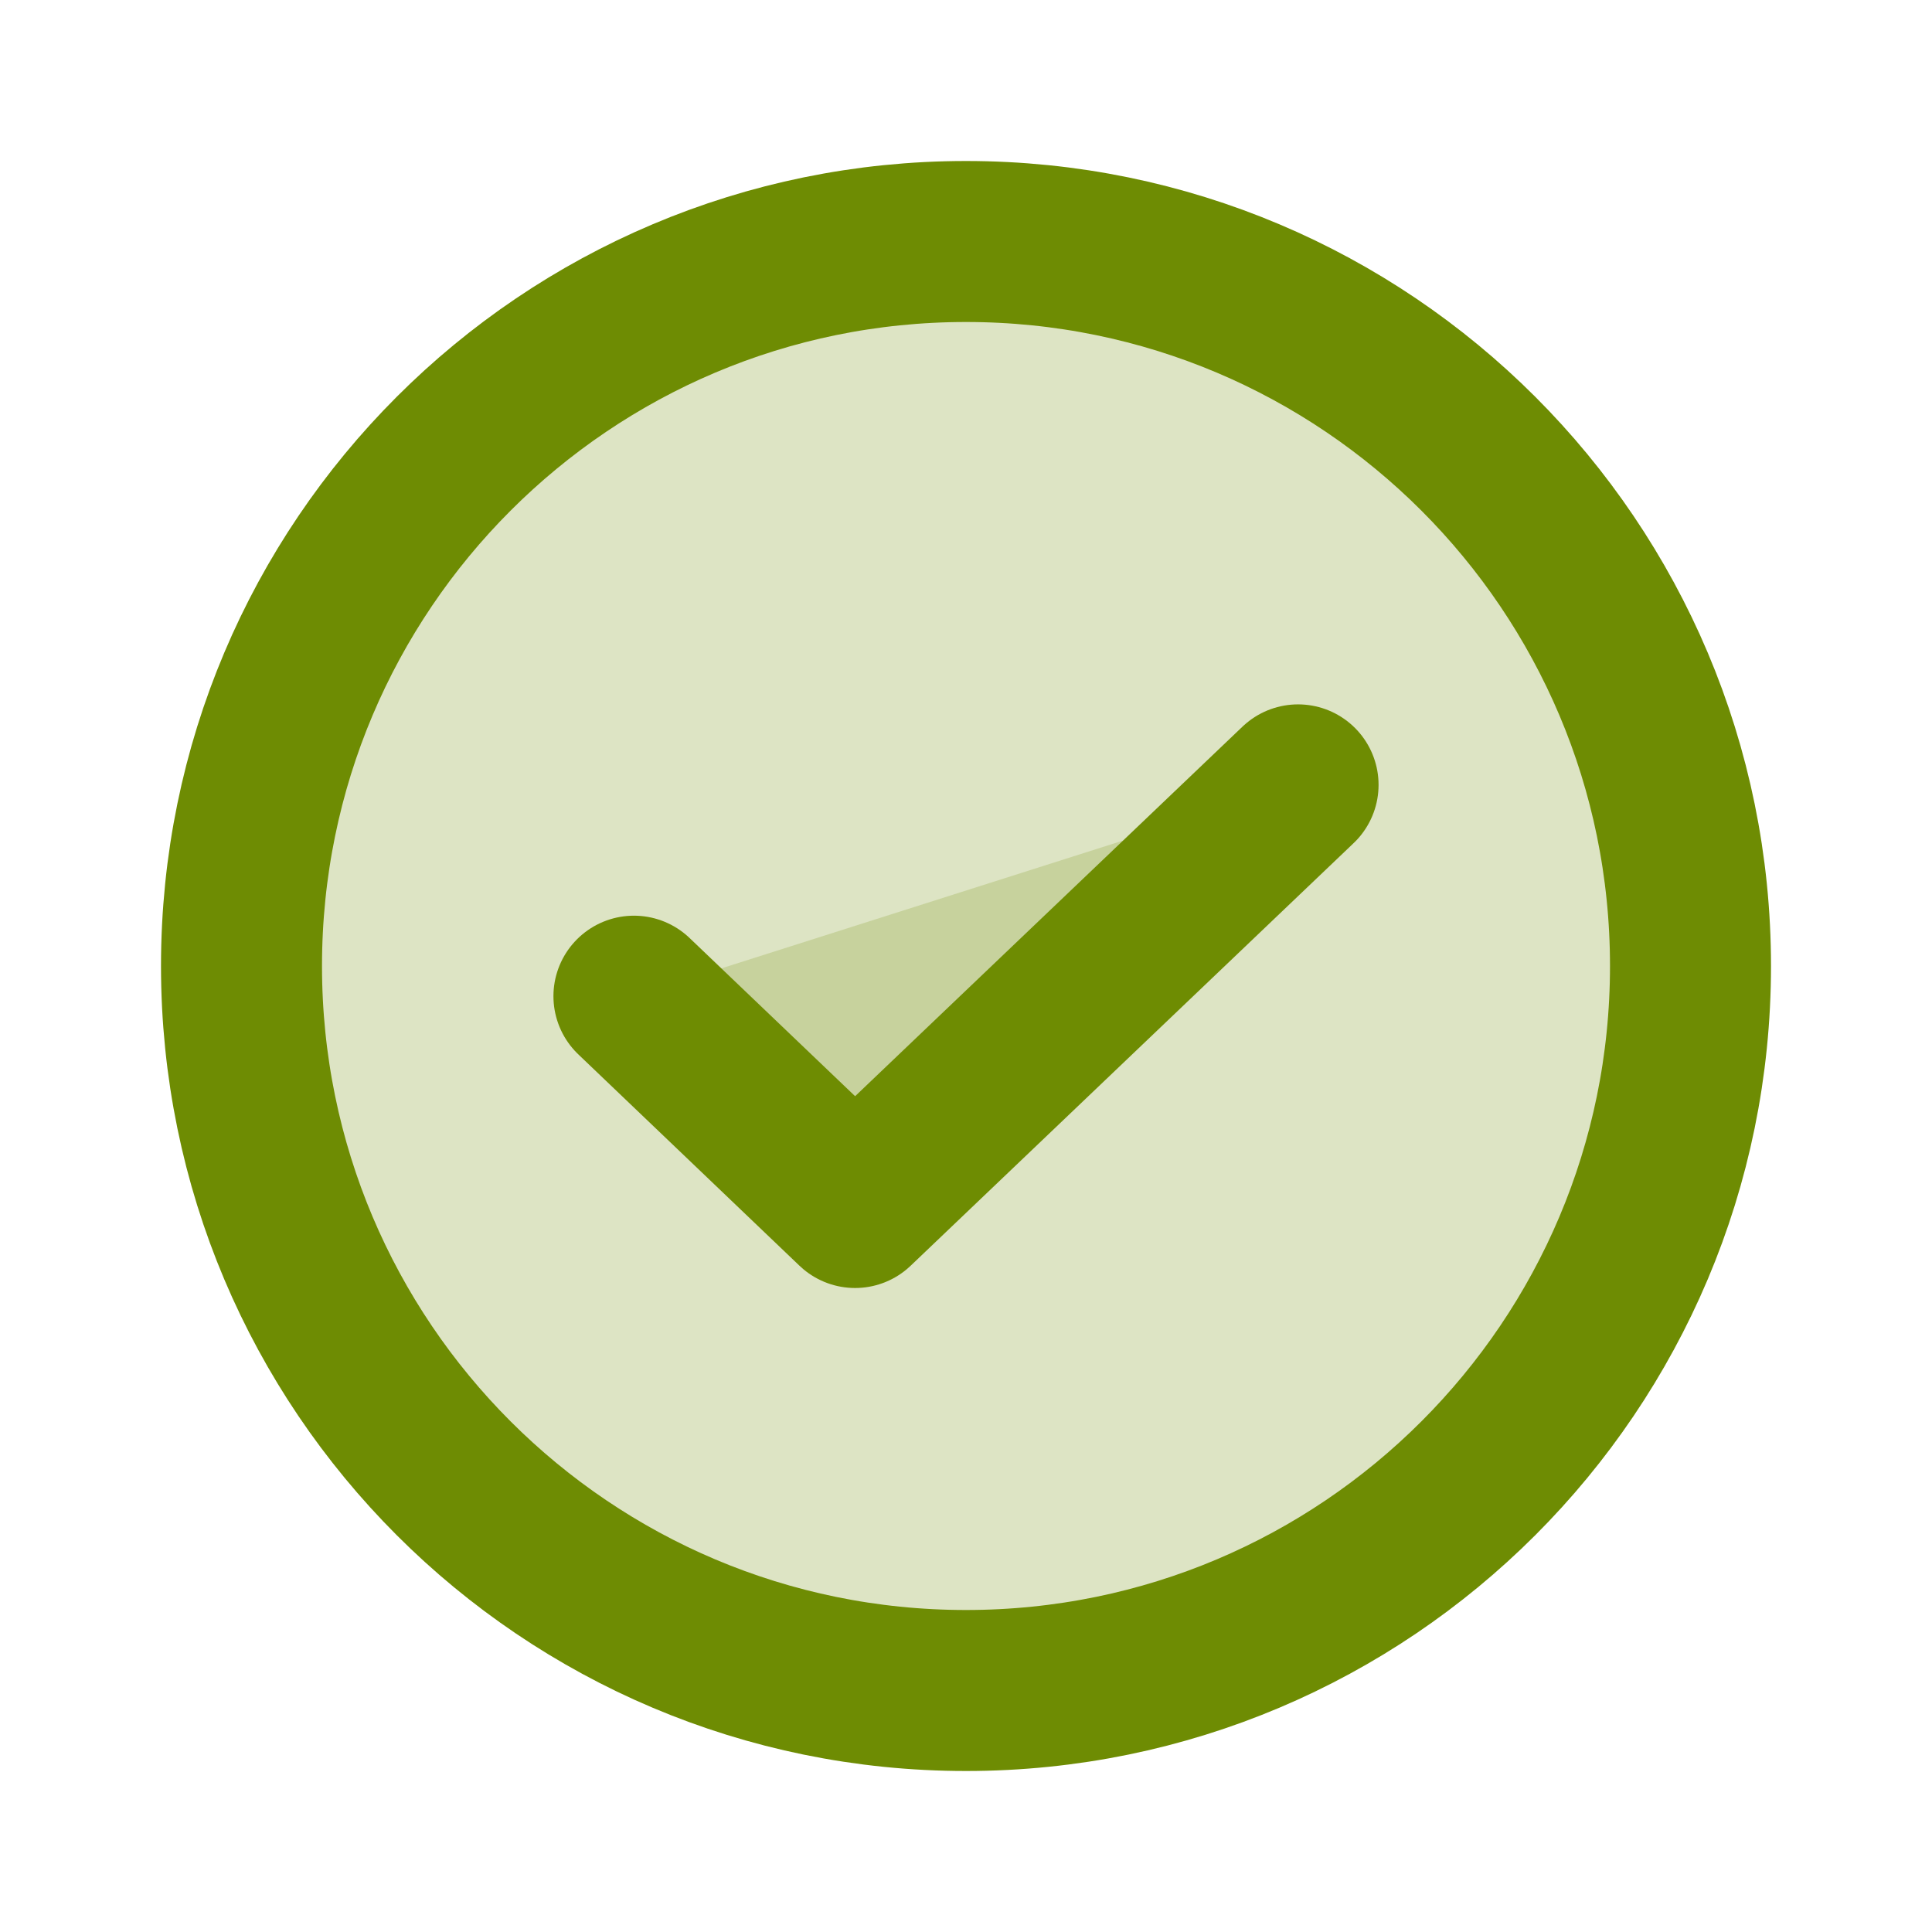 <svg width="24" height="24" viewBox="0 0 24 24" fill="none" xmlns="http://www.w3.org/2000/svg">
<path opacity="0.2" d="M12 21C16.971 21 21 16.971 21 12C21 7.029 16.971 3 12 3C7.029 3 3 7.029 3 12C3 16.971 7.029 21 12 21Z" fill="#6E8C03" fill-opacity="0.2"/>
<path d="M16.125 9.75L10.622 15L7.875 12.375" fill="#6E8C03" fill-opacity="0.2"/>
<path d="M16.125 9.75L10.622 15L7.875 12.375" stroke="#6E8C03" stroke-width="2" stroke-linecap="round" stroke-linejoin="round"/>
<path d="M12 21C16.971 21 21 16.971 21 12C21 7.029 16.971 3 12 3C7.029 3 3 7.029 3 12C3 16.971 7.029 21 12 21Z" fill="#6E8C03" fill-opacity="0.2" stroke="#6E8C03" stroke-width="2" stroke-linecap="round" stroke-linejoin="round"/>
</svg>
